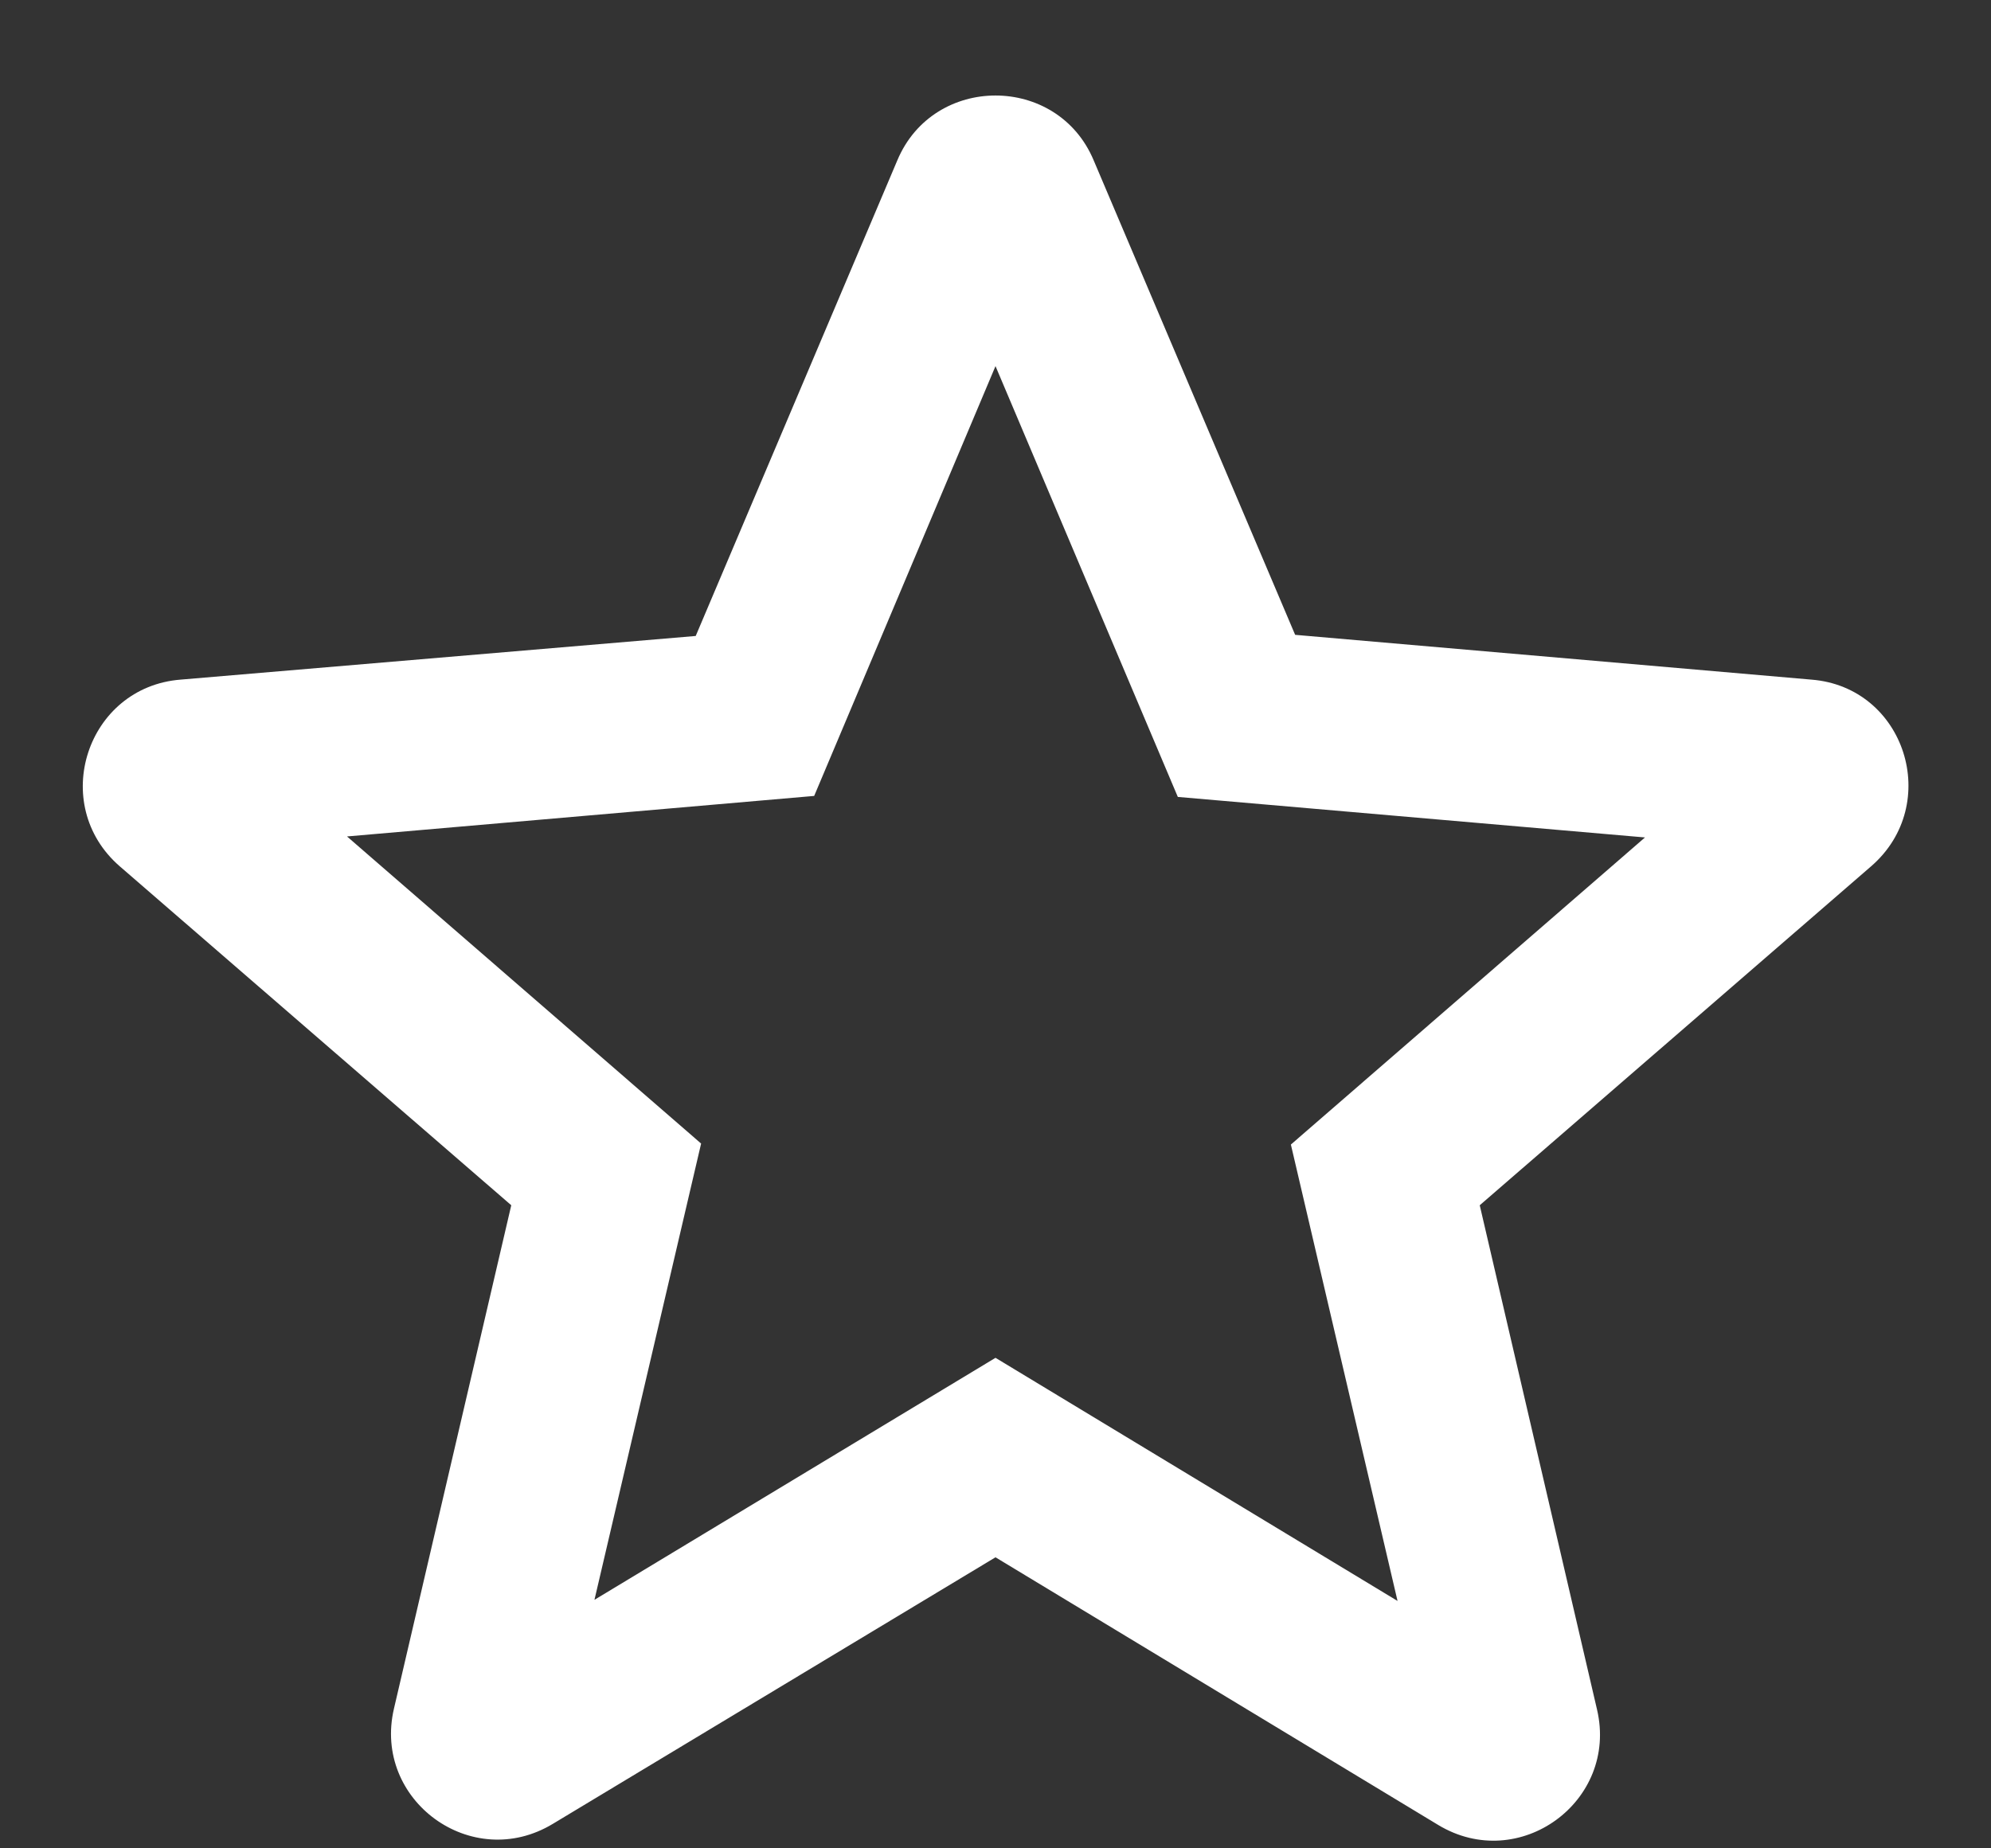 <svg width="14" height="13" viewBox="0 0 14 13" fill="none" xmlns="http://www.w3.org/2000/svg">
<rect x="0" y="0" width="14" height="13" fill="#333333" stroke="none"/>
<path d="M12.737 4.78L9.107 4.465L7.69 1.127C7.435 0.52 6.565 0.52 6.31 1.127L4.892 4.473L1.27 4.78C0.61 4.832 0.34 5.657 0.842 6.093L3.595 8.477L2.77 12.018C2.62 12.662 3.317 13.172 3.887 12.828L7 10.953L10.112 12.835C10.682 13.18 11.38 12.67 11.23 12.025L10.405 8.477L13.157 6.093C13.66 5.657 13.397 4.832 12.737 4.78ZM7 9.55L4.18 11.252L4.93 8.043L2.44 5.883L5.725 5.598L7 2.575L8.282 5.605L11.567 5.89L9.077 8.05L9.827 11.26L7 9.55Z" fill="white"/>
</svg>
